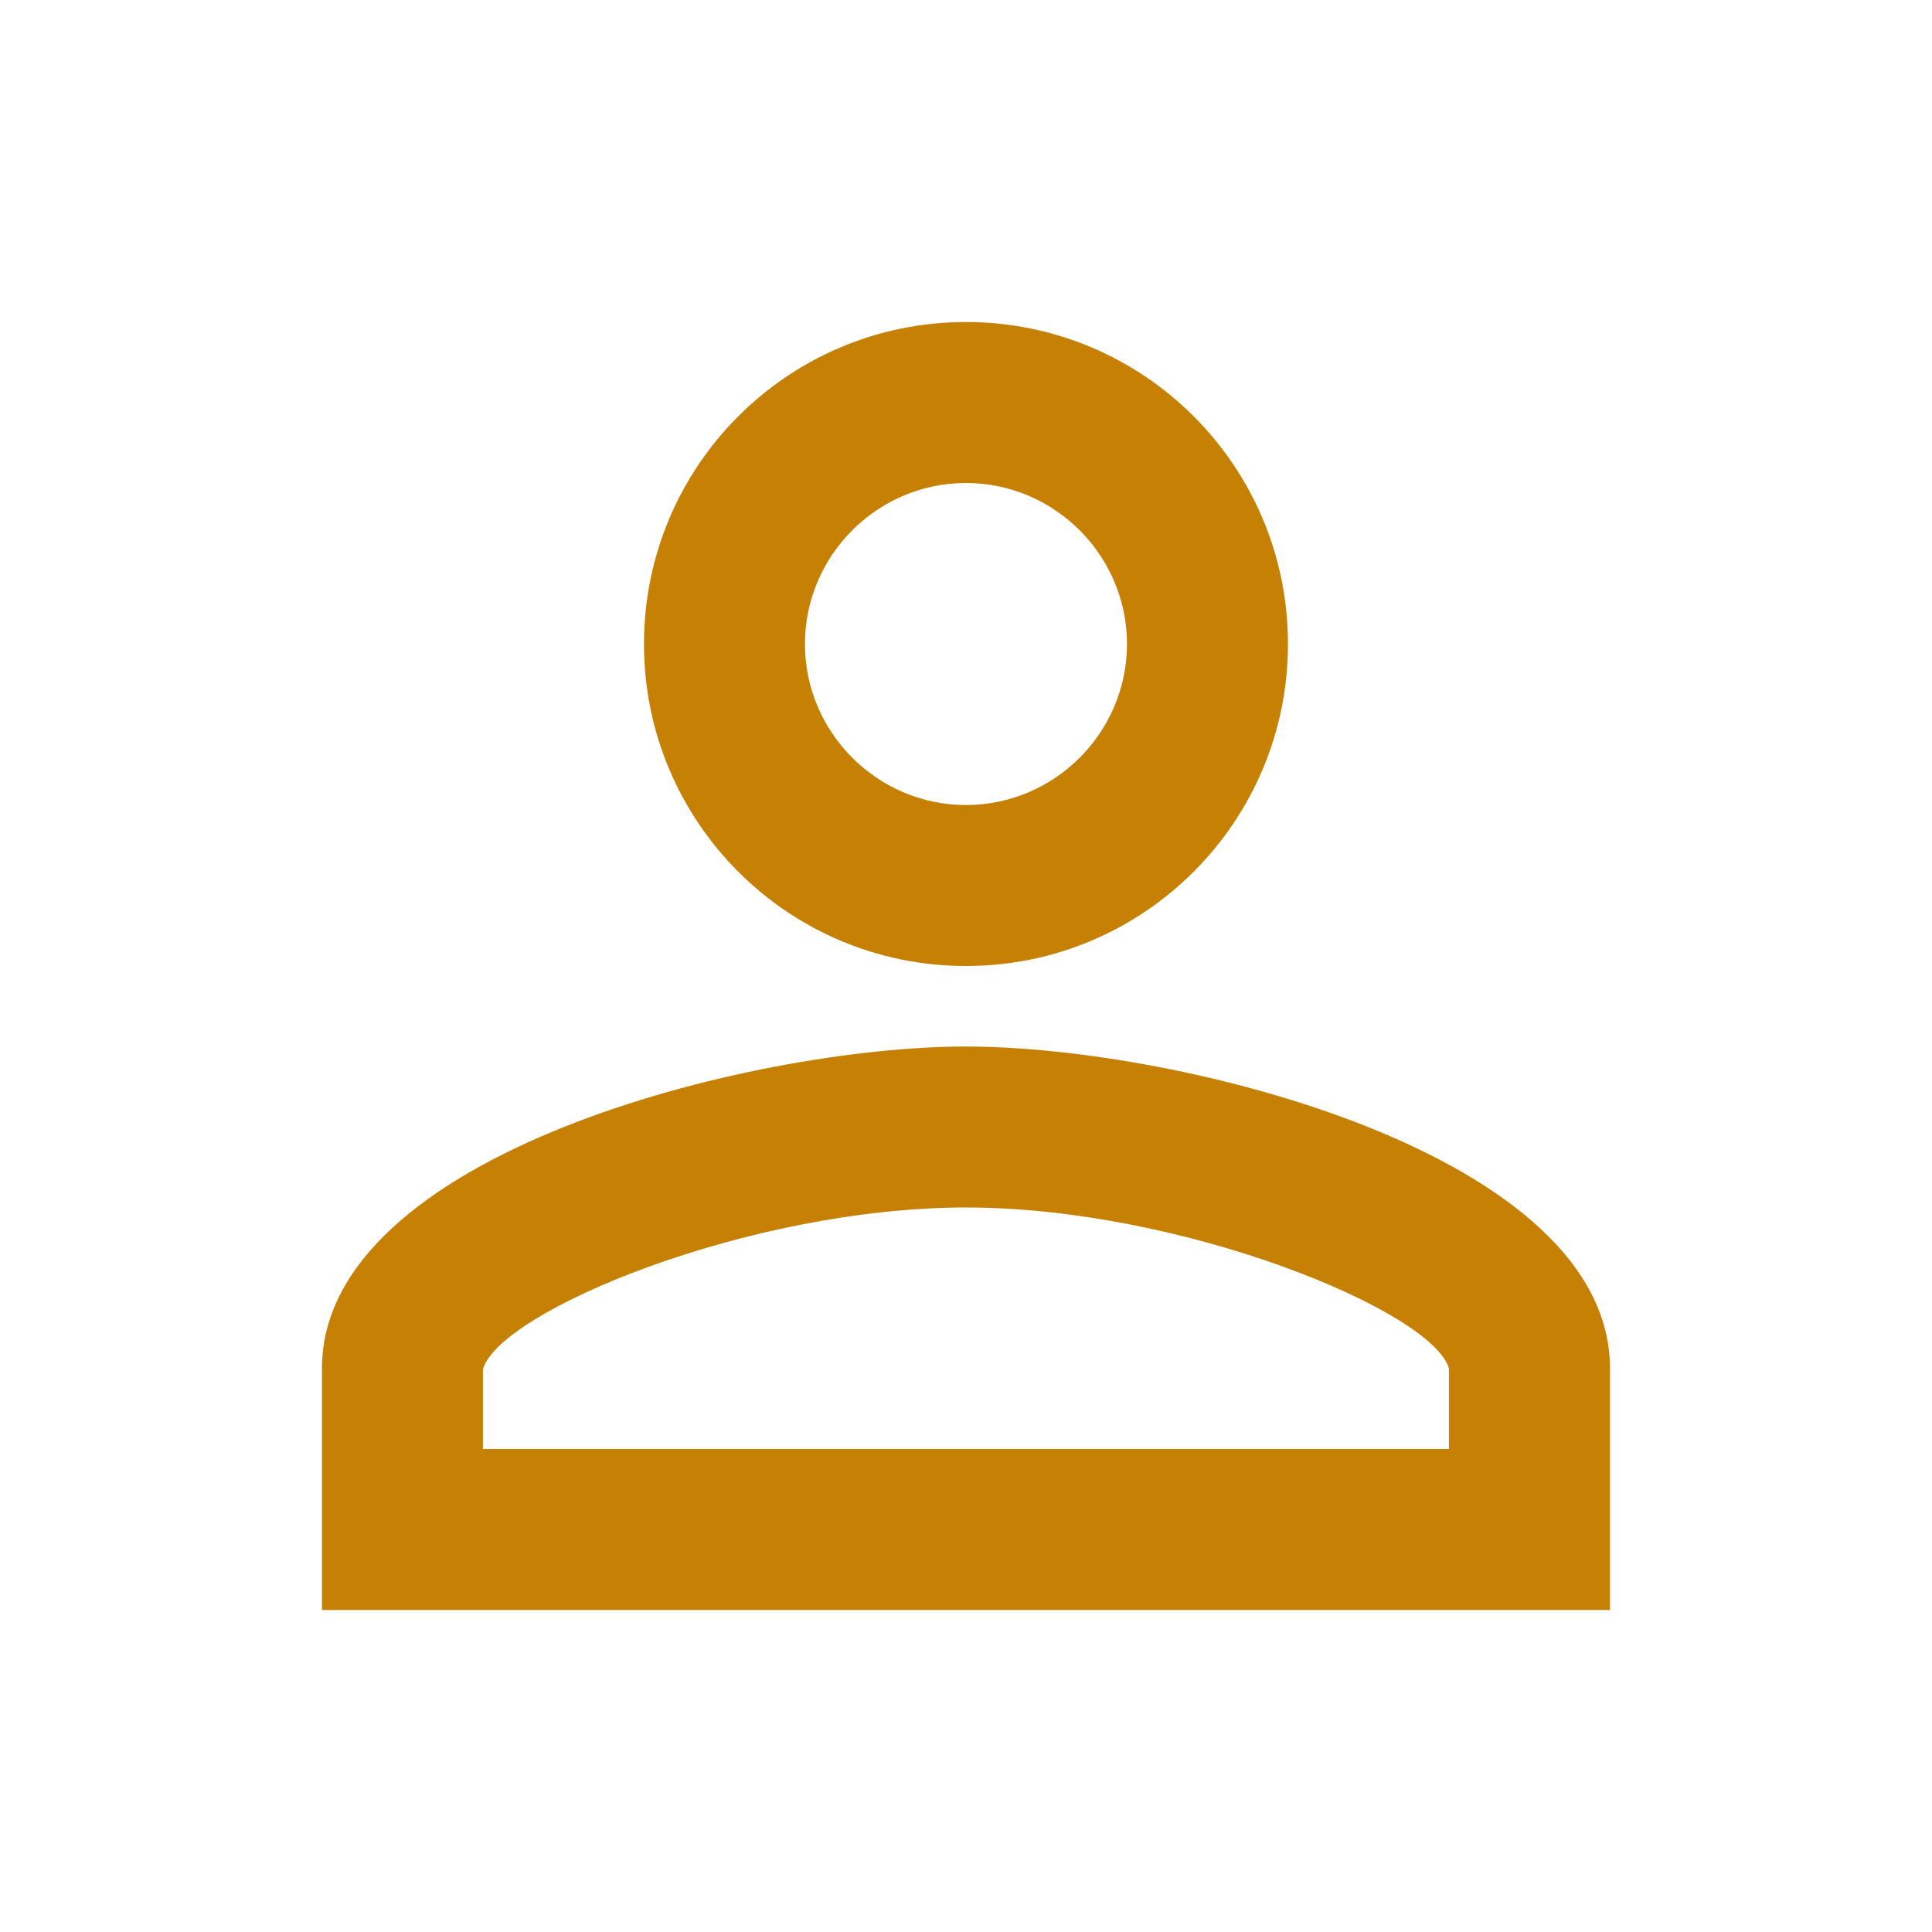 <svg width="28" height="28" viewBox="0 0 28 28" fill="none" xmlns="http://www.w3.org/2000/svg">
<path fill-rule="evenodd" clip-rule="evenodd" d="M13.999 4.667C11.421 4.667 9.333 6.755 9.333 9.333C9.333 11.912 11.421 14 13.999 14C16.578 14 18.666 11.912 18.666 9.333C18.666 6.755 16.578 4.667 13.999 4.667ZM16.333 9.333C16.333 8.05 15.283 7 13.999 7C12.716 7 11.666 8.05 11.666 9.333C11.666 10.617 12.716 11.667 13.999 11.667C15.283 11.667 16.333 10.617 16.333 9.333ZM20.999 19.833C20.766 19.005 17.149 17.5 13.999 17.5C10.849 17.5 7.233 19.005 6.999 19.845V21H20.999V19.833ZM4.666 19.833C4.666 16.73 10.884 15.167 13.999 15.167C17.114 15.167 23.333 16.73 23.333 19.833V23.333H4.666V19.833Z" fill="#c68104"/>
</svg>
